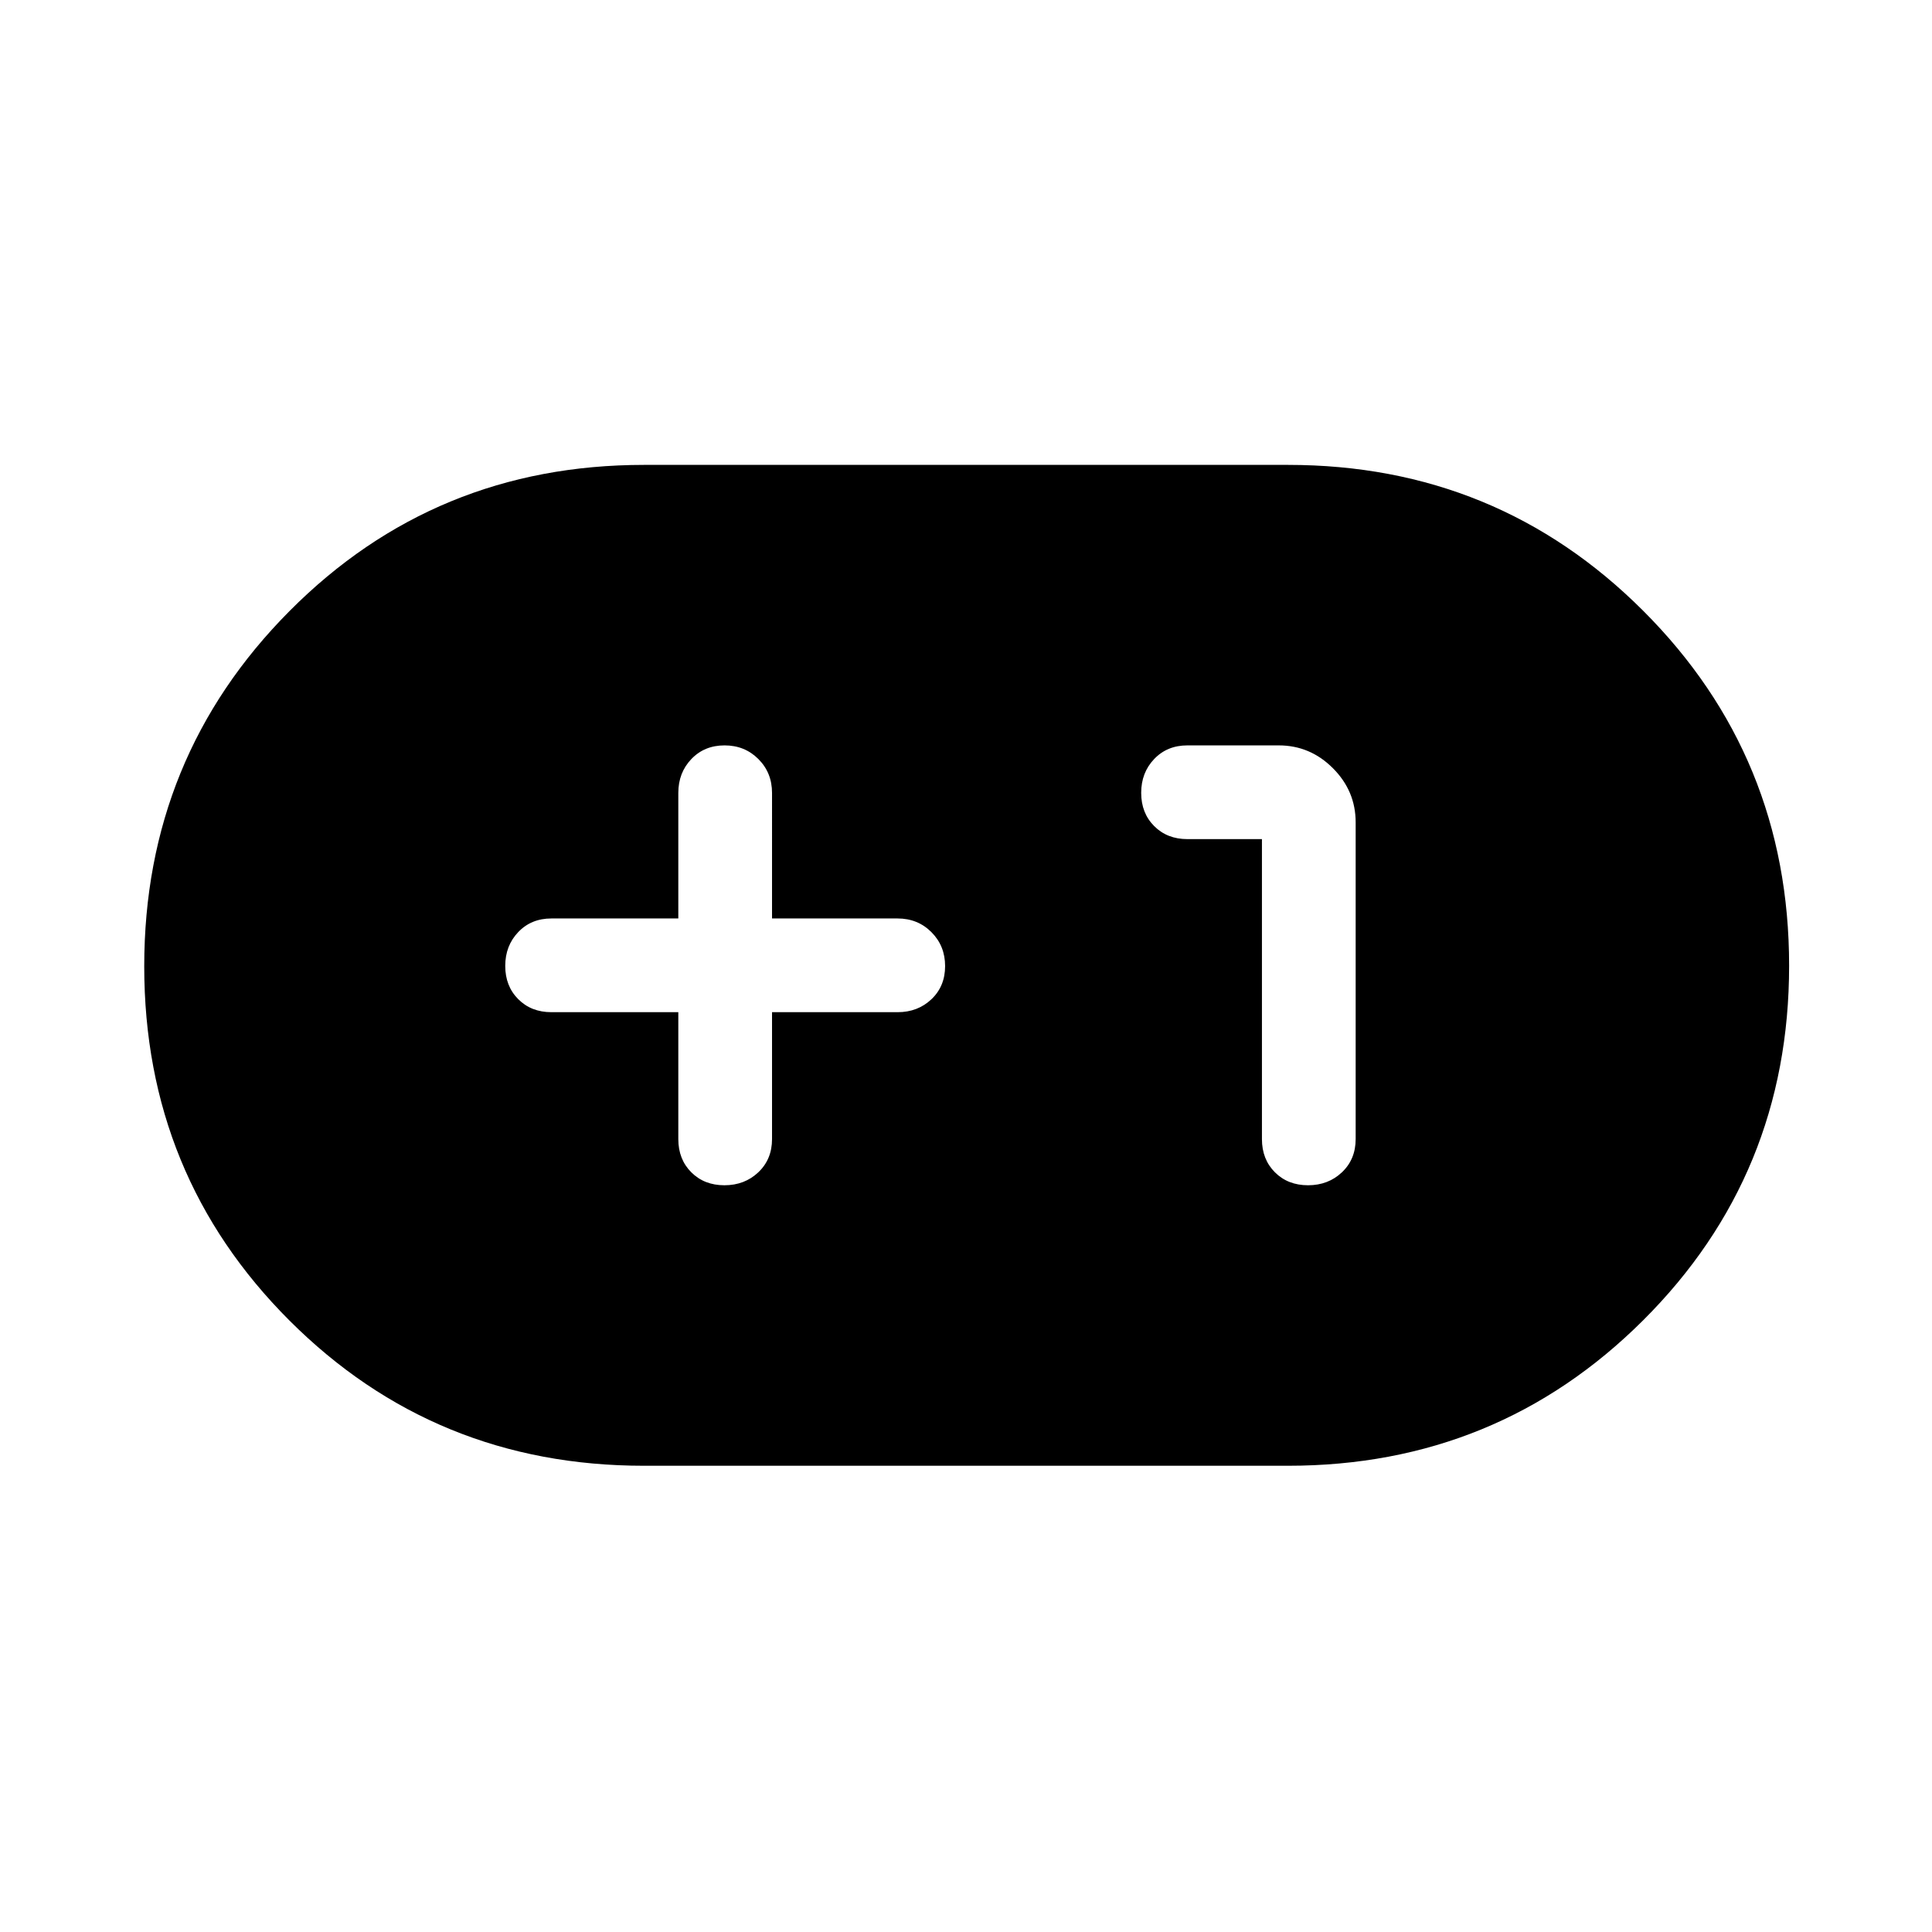 <svg xmlns="http://www.w3.org/2000/svg" height="40" viewBox="0 -960 960 960" width="40"><path d="M320-231.67q-103.95 0-176.14-72.14-72.19-72.15-72.19-176.04 0-103.89 72.19-176.52Q216.05-729 320-729h320q103.95 0 176.48 72.48Q889-584.04 889-480.15t-72.52 176.19Q743.95-231.67 640-231.67H320Zm17.05-225.38V-394q0 10.05 6.44 16.5 6.44 6.45 16.47 6.45 10.04 0 16.85-6.45 6.81-6.45 6.81-16.5v-63.05H446q10.05 0 16.83-6.44 6.79-6.44 6.79-16.47 0-10.04-6.79-16.85-6.78-6.81-16.83-6.81h-62.38V-566q0-10.05-6.78-16.83-6.77-6.79-16.8-6.79-10.04 0-16.51 6.79-6.48 6.78-6.48 16.83v62.38H274q-10.05 0-16.5 6.78-6.45 6.77-6.45 16.8 0 10.04 6.45 16.51 6.45 6.48 16.5 6.48h63.05Zm290-86V-394q0 10.05 6.44 16.5 6.44 6.45 16.47 6.45 10.04 0 16.85-6.45 6.81-6.45 6.81-16.5v-157.38q0-15.61-11.32-26.92-11.31-11.32-26.92-11.32H590q-10.05 0-16.5 6.78-6.45 6.77-6.45 16.8 0 10.04 6.45 16.51 6.45 6.48 16.5 6.48h37.05Z"/></svg>